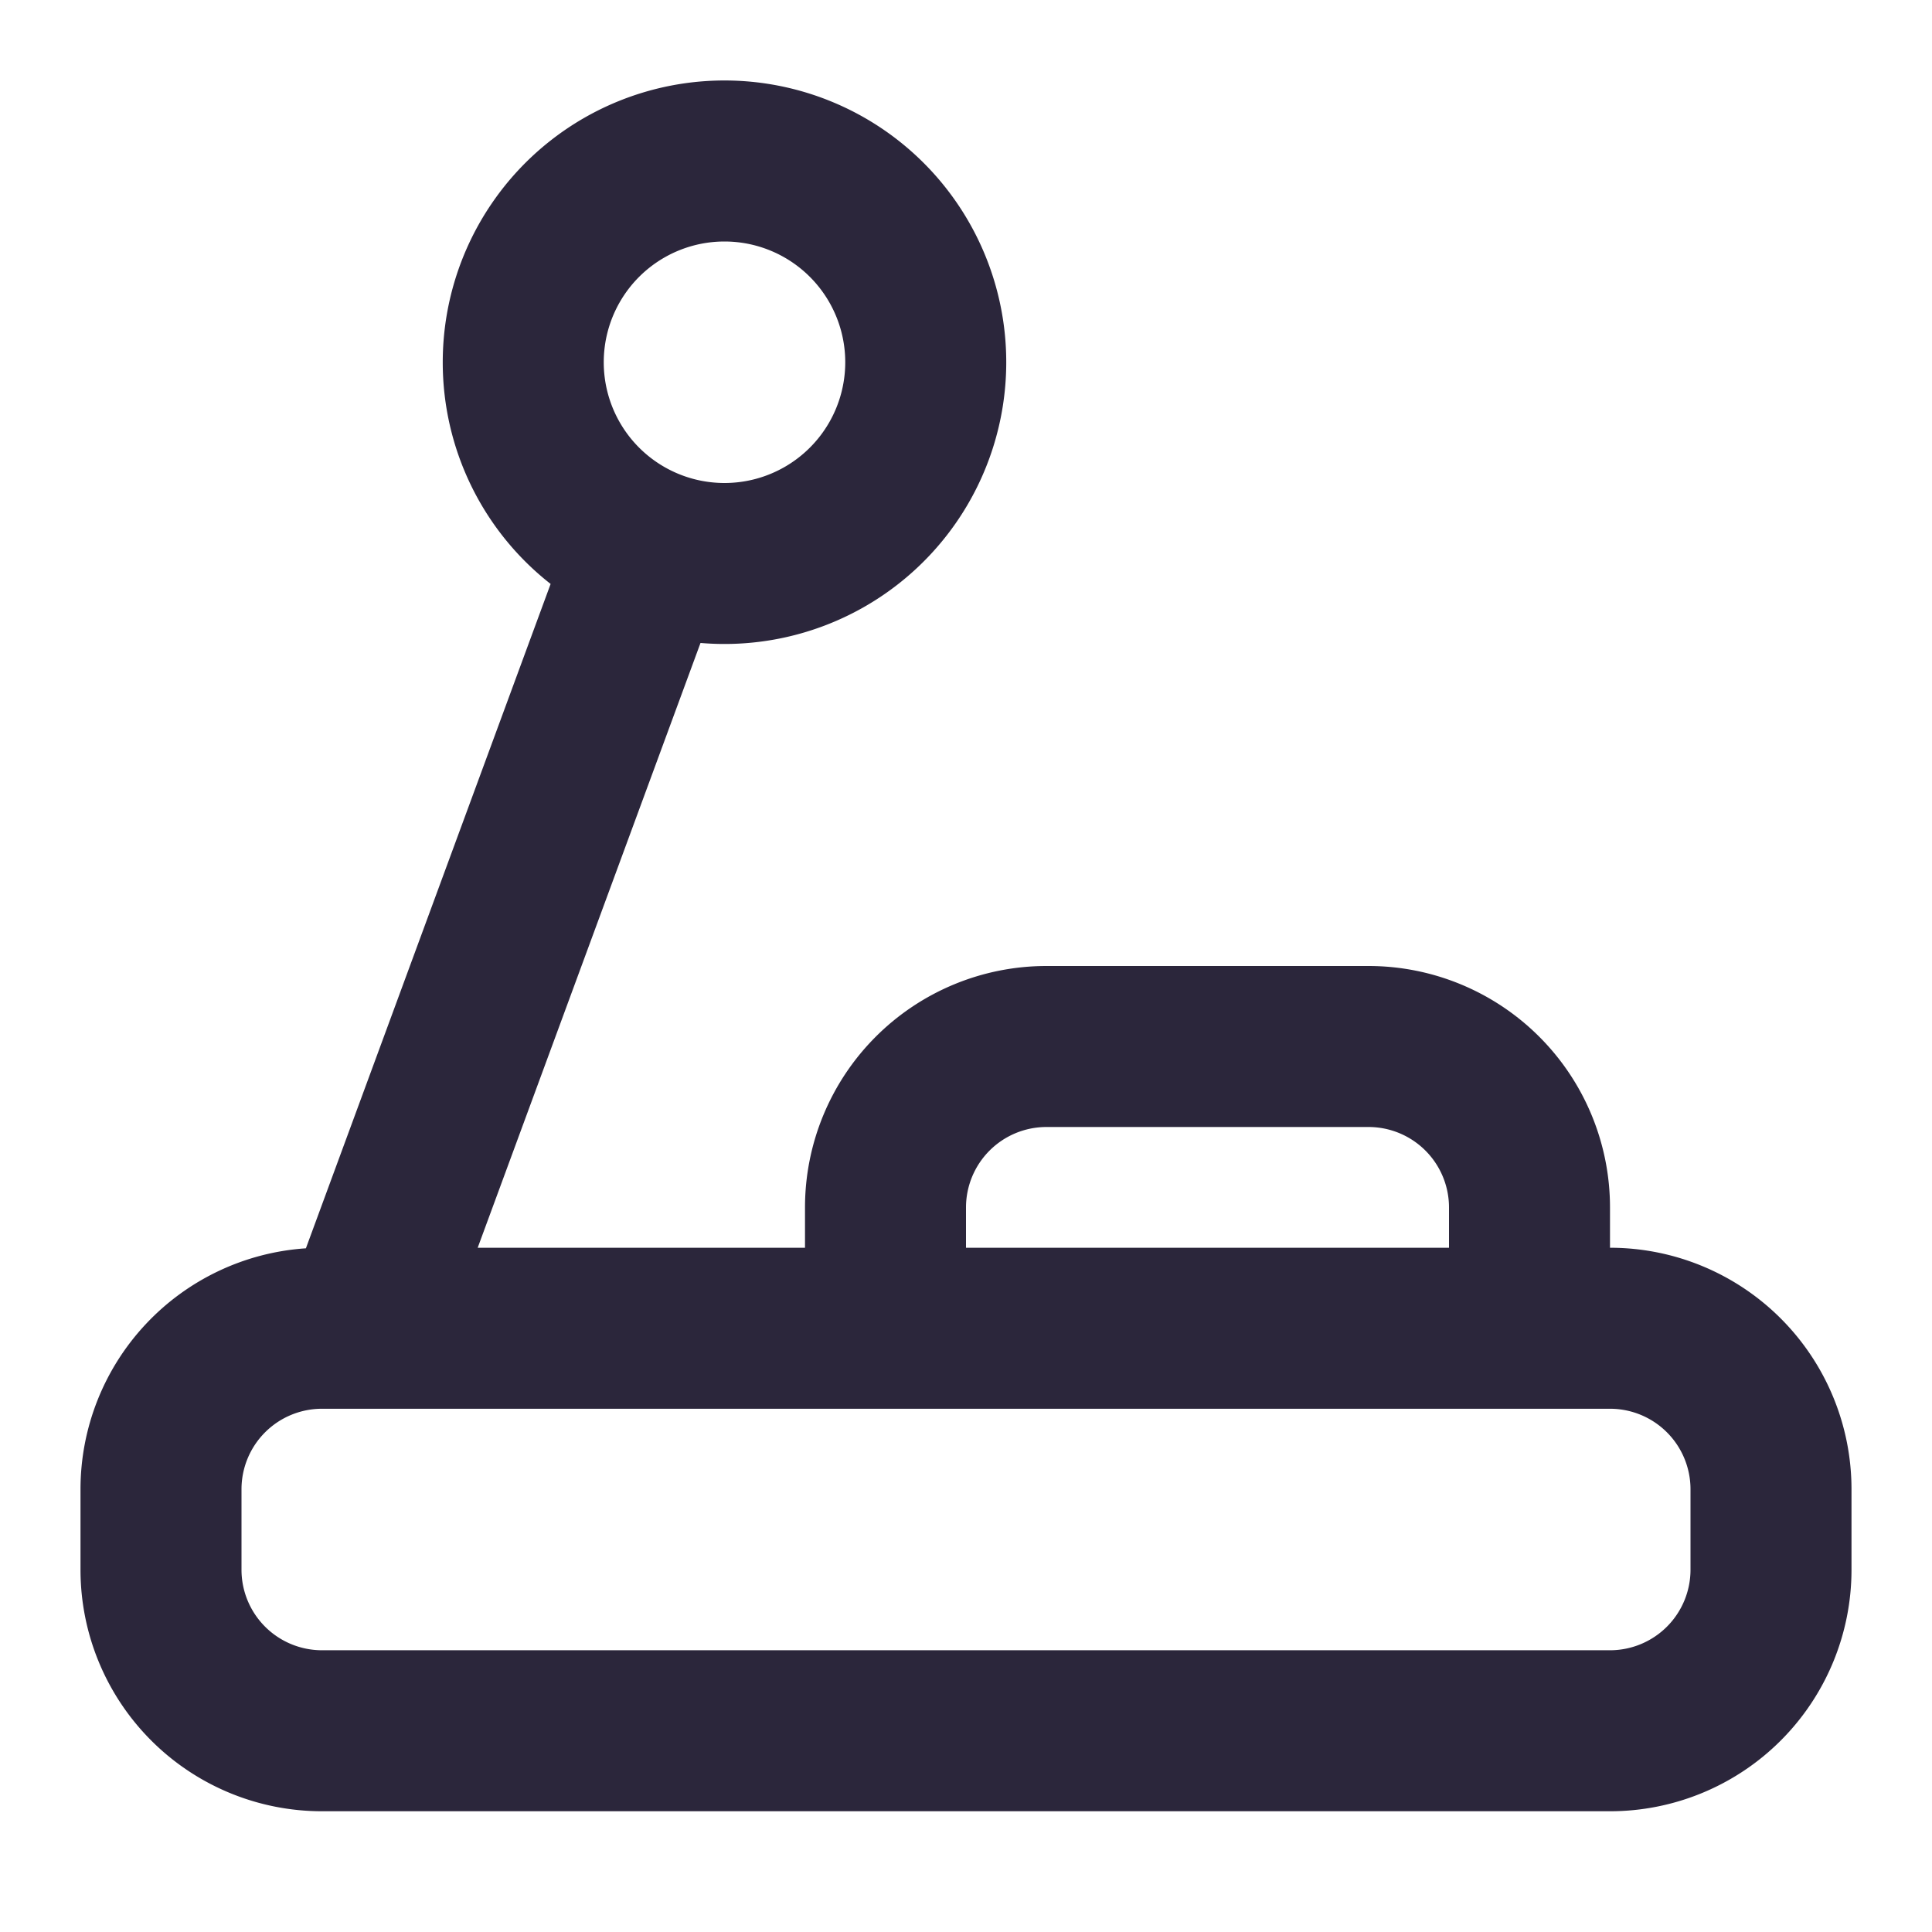 <svg xmlns="http://www.w3.org/2000/svg" fill="none" viewBox="0 0 24 24"><path fill="#2B263B" d="M5.5 4.5a3.5 3.5 0 1 1 3.202 3.487L5.934 15.5H10V15a3 3 0 0 1 3-3h4a3 3 0 0 1 3 3v.5a3 3 0 0 1 3 3v1a3 3 0 0 1-3 3H4a3 3 0 0 1-3-3v-1a3 3 0 0 1 2.8-2.993l3.04-8.253A3.494 3.494 0 0 1 5.5 4.5Zm-1.023 13H4a1 1 0 0 0-1 1v1a1 1 0 0 0 1 1h16a1 1 0 0 0 1-1v-1a1 1 0 0 0-1-1H4.523a.89.89 0 0 1-.046 0ZM9 3a1.5 1.5 0 1 0 0 3 1.5 1.5 0 0 0 0-3Zm9 12.5V15a1 1 0 0 0-1-1h-4a1 1 0 0 0-1 1v.5h6Z" data-follow-fill="#2B263B"/></svg>